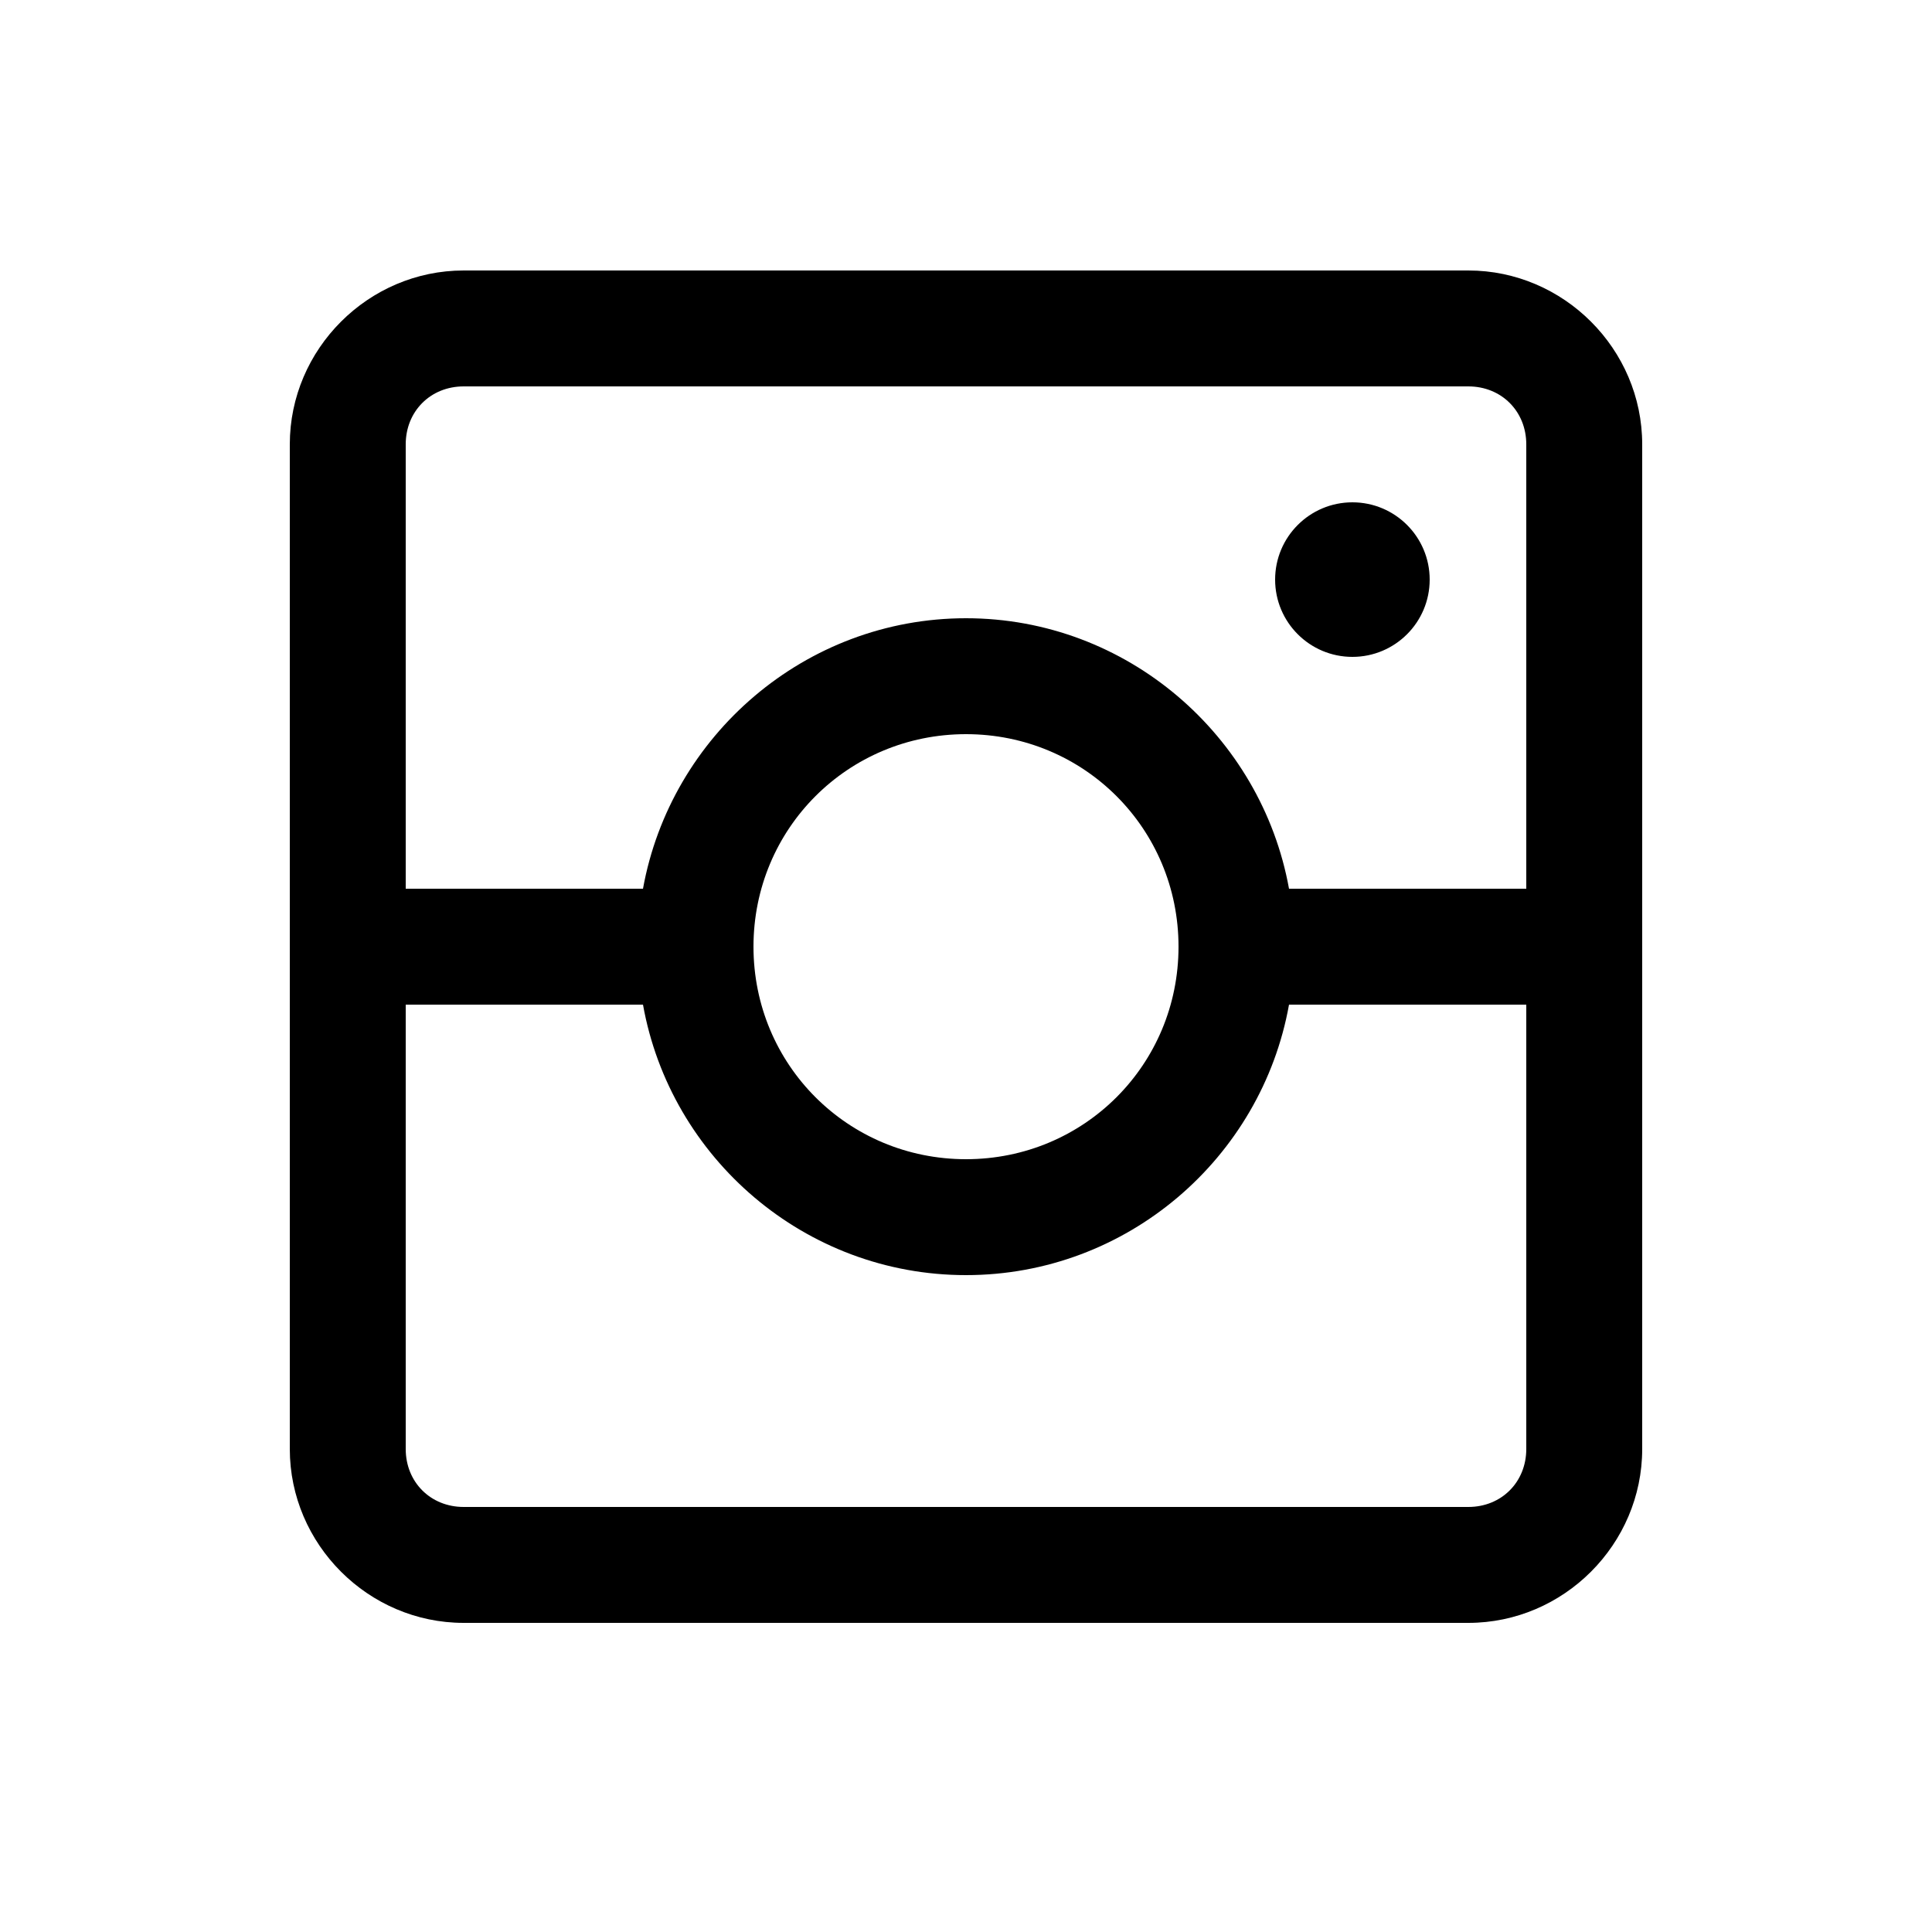 <?xml version="1.0" encoding="UTF-8" standalone="no"?>
<svg
   xmlns:dc="http://purl.org/dc/elements/1.1/"
   xmlns:cc="http://creativecommons.org/ns#"
   xmlns:rdf="http://www.w3.org/1999/02/22-rdf-syntax-ns#"
   xmlns:svg="http://www.w3.org/2000/svg"
   xmlns="http://www.w3.org/2000/svg"
   xmlns:sodipodi="http://sodipodi.sourceforge.net/DTD/sodipodi-0.dtd"
   xmlns:inkscape="http://www.inkscape.org/namespaces/inkscape"
   version="1.1"
   x="0px"
   y="0px"
   viewBox="0 0 100 100"
   id="svg10"
   sodipodi:docname="camera.svg"
   width="100"
   height="100"
   inkscape:version="0.92.3 (2405546, 2018-03-11)">
  <defs
     id="defs14" />
  <sodipodi:namedview
     pagecolor="#ffffff"
     bordercolor="#666666"
     borderopacity="1"
     objecttolerance="10"
     gridtolerance="10"
     guidetolerance="10"
     inkscape:pageopacity="0"
     inkscape:pageshadow="2"
     inkscape:window-width="867"
     inkscape:window-height="480"
     id="namedview12"
     showgrid="false"
     inkscape:zoom="1.888"
     inkscape:cx="50"
     inkscape:cy="62.5"
     inkscape:window-x="0"
     inkscape:window-y="0"
     inkscape:window-maximized="0"
     inkscape:current-layer="svg10" />
  <g
     transform="translate(0,-953.362)"
     id="g4">
    <path
       style="color:#000000;text-indent:0;text-transform:none;direction:ltr;baseline-shift:baseline;display:inline;overflow:visible;visibility:visible;fill:#000000;fill-opacity:1;stroke:none;enable-background:accumulate"
       d="m 24,967.362 c -4.934,0 -9,4.066 -9,9 v 52 c 0,4.934 4.066,9 9,9 h 52 c 4.934,0 9,-4.066 9,-9 v -52 c 0,-4.934 -4.066,-9 -9,-9 z m 0,6 h 52 c 1.714,0 3,1.286 3,3 v 23 H 66.719 C 65.286,991.435 58.325,985.362 50,985.362 c -8.325,0 -15.286,6.073 -16.719,14 H 21 v -23 c 0,-1.714 1.286,-3 3,-3 z m 46,6 c -2.209,0 -4,1.791 -4,4 0,2.209 1.791,4 4,4 2.209,0 4,-1.791 4,-4 0,-2.209 -1.791,-4 -4,-4 z m -20,12 c 6.111,0 11,4.889 11,11 0,6.111 -4.889,11 -11,11 -6.111,0 -11,-4.889 -11,-11 0,-6.111 4.889,-11 11,-11 z m -29,14 h 12.281 c 1.42,7.942 8.383,14 16.719,14 8.336,0 15.298,-6.058 16.719,-14 H 79 v 23 c 0,1.714 -1.286,3 -3,3 H 24 c -1.714,0 -3,-1.286 -3,-3 z"
       marker="none"
       visibility="visible"
       display="inline"
       overflow="visible"
       id="path2"
       inkscape:connector-curvature="0" />
  </g>
</svg>

